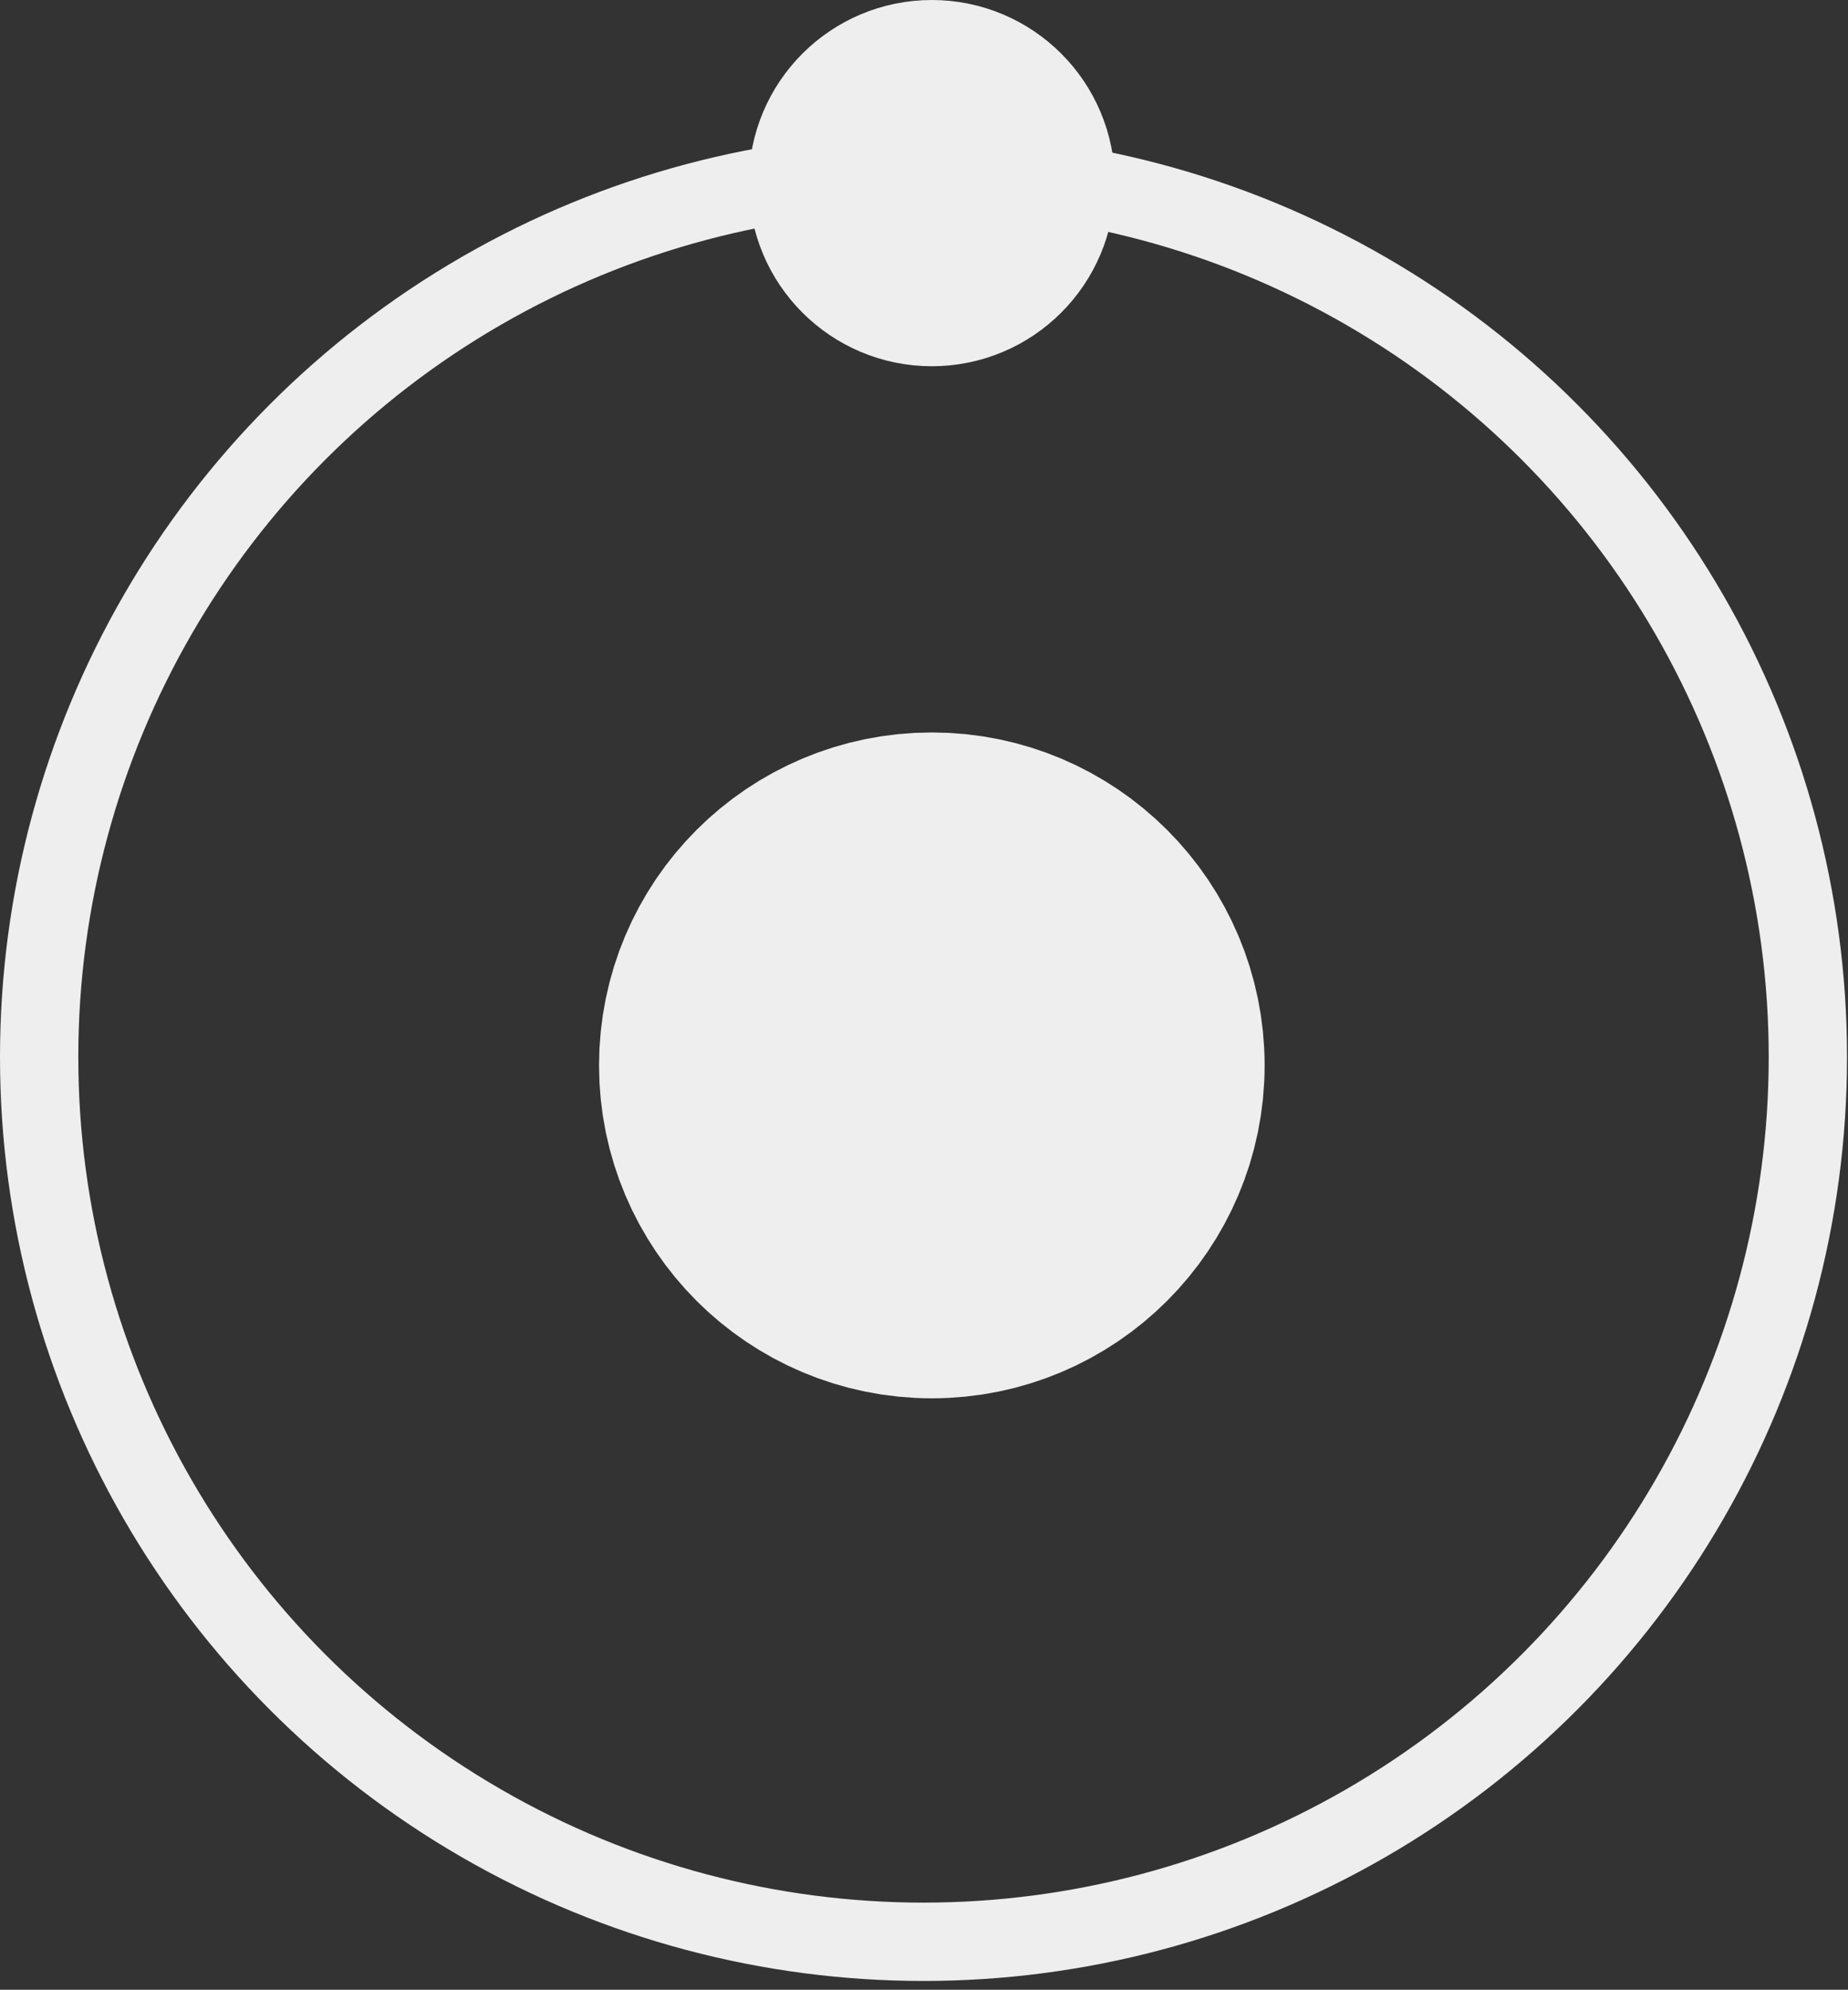 <svg width="118" height="127" viewBox="0 0 118 127" fill="none" xmlns="http://www.w3.org/2000/svg">
<rect x="0" y="0" width="118" height="127" fill="#333333" stroke="none"/>
<circle cx="59.5" cy="68" r="10.75" stroke="#EEEEEE" stroke-width="21"/>
<circle cx="58.969" cy="67.469" r="56.469" stroke="#EEEEEE" stroke-width="5"/>
<circle cx="59.5" cy="11.688" r="6.188" stroke="#EEEEEE" stroke-width="11"/>
<mask id="path-4-inside-1_4_45" fill="white">
<ellipse cx="62" cy="68.5" rx="9" ry="8.5"/>
</mask>
<path d="M62 68.5C62 68.371 62.03 68.238 62.079 68.13C62.124 68.03 62.17 67.981 62.184 67.967C62.211 67.942 62.166 68 62 68V86C71.45 86 80 78.643 80 68.5H62ZM62 68C61.834 68 61.789 67.942 61.816 67.967C61.83 67.981 61.876 68.03 61.921 68.13C61.97 68.238 62 68.371 62 68.5H44C44 78.643 52.55 86 62 86V68ZM62 68.5C62 68.629 61.97 68.762 61.921 68.87C61.876 68.97 61.83 69.019 61.816 69.033C61.789 69.058 61.834 69 62 69V51C52.55 51 44 58.357 44 68.5H62ZM62 69C62.166 69 62.211 69.058 62.184 69.033C62.17 69.019 62.124 68.97 62.079 68.87C62.03 68.762 62 68.629 62 68.5H80C80 58.357 71.45 51 62 51V69Z" fill="#EEEEEE" mask="url(#path-4-inside-1_4_45)"/>
</svg>
